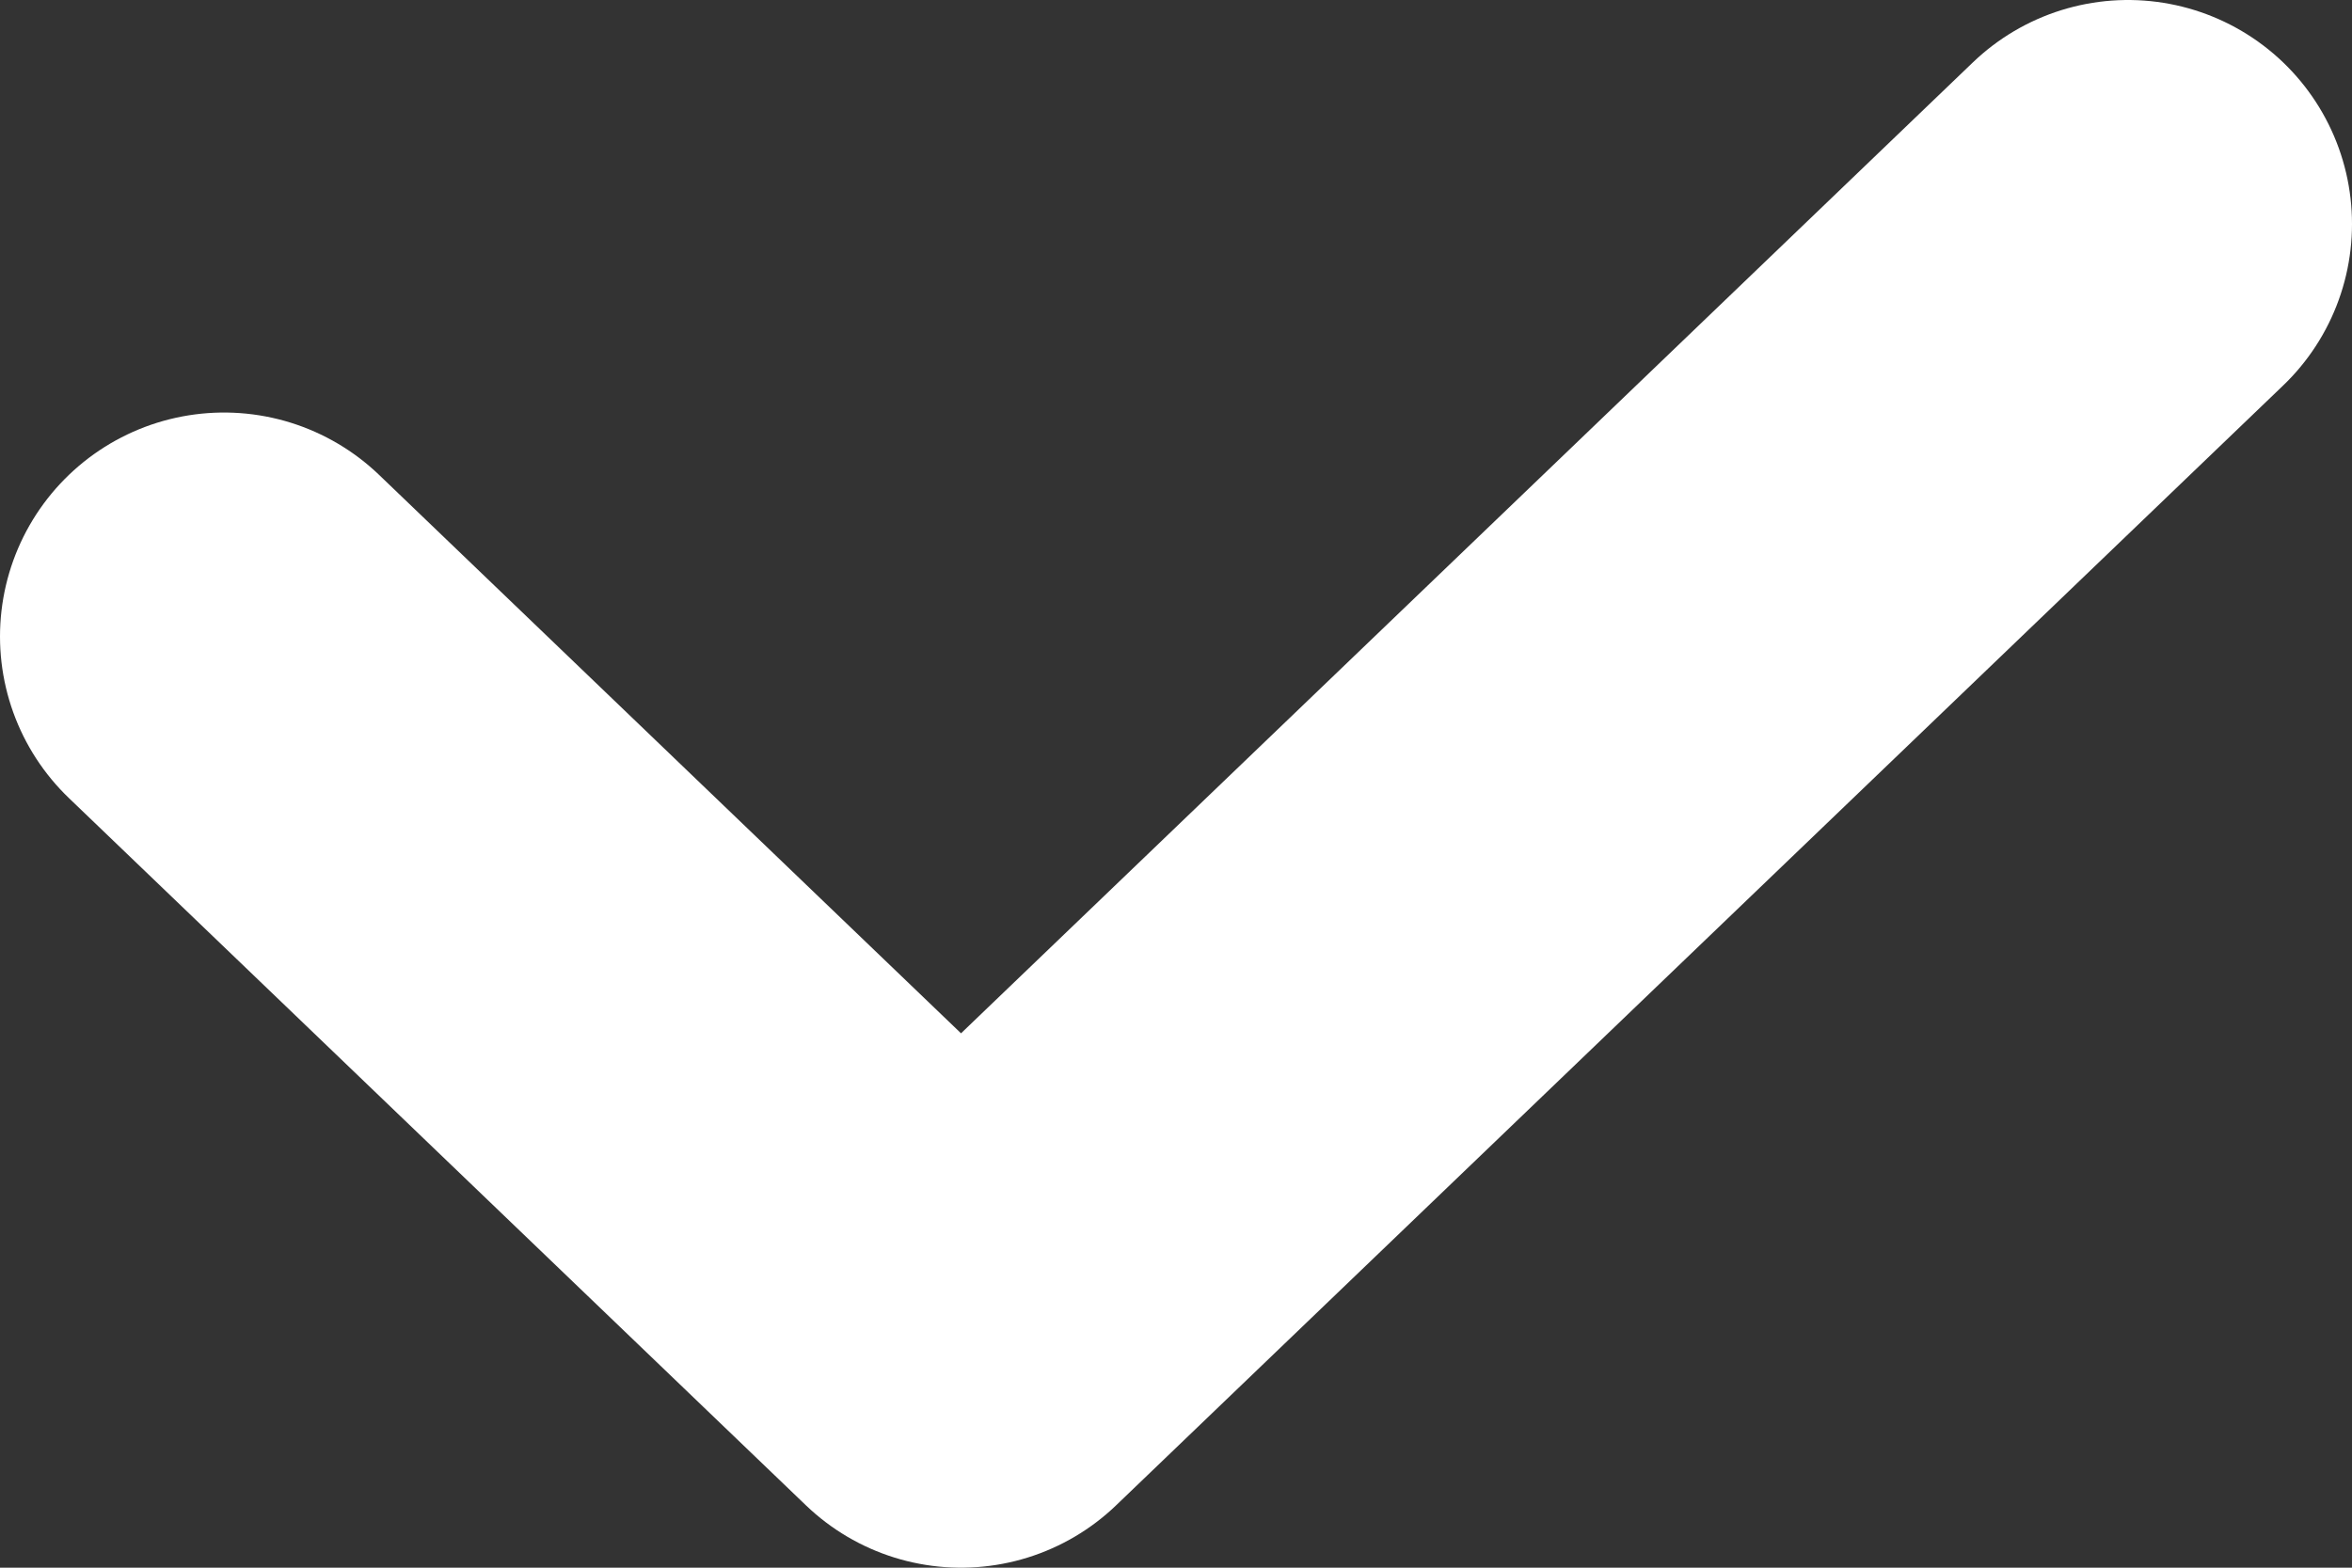 <svg width="42" height="28" viewBox="0 0 42 28" fill="none" xmlns="http://www.w3.org/2000/svg">
<rect x="0" y="0" width="42" height="28" fill="#333333" stroke="none"/>
<path id="Vector 5" d="M4 11.368L17.161 24L38 4" stroke="white" stroke-width="8" stroke-linecap="round" stroke-linejoin="round"/>
</svg>
